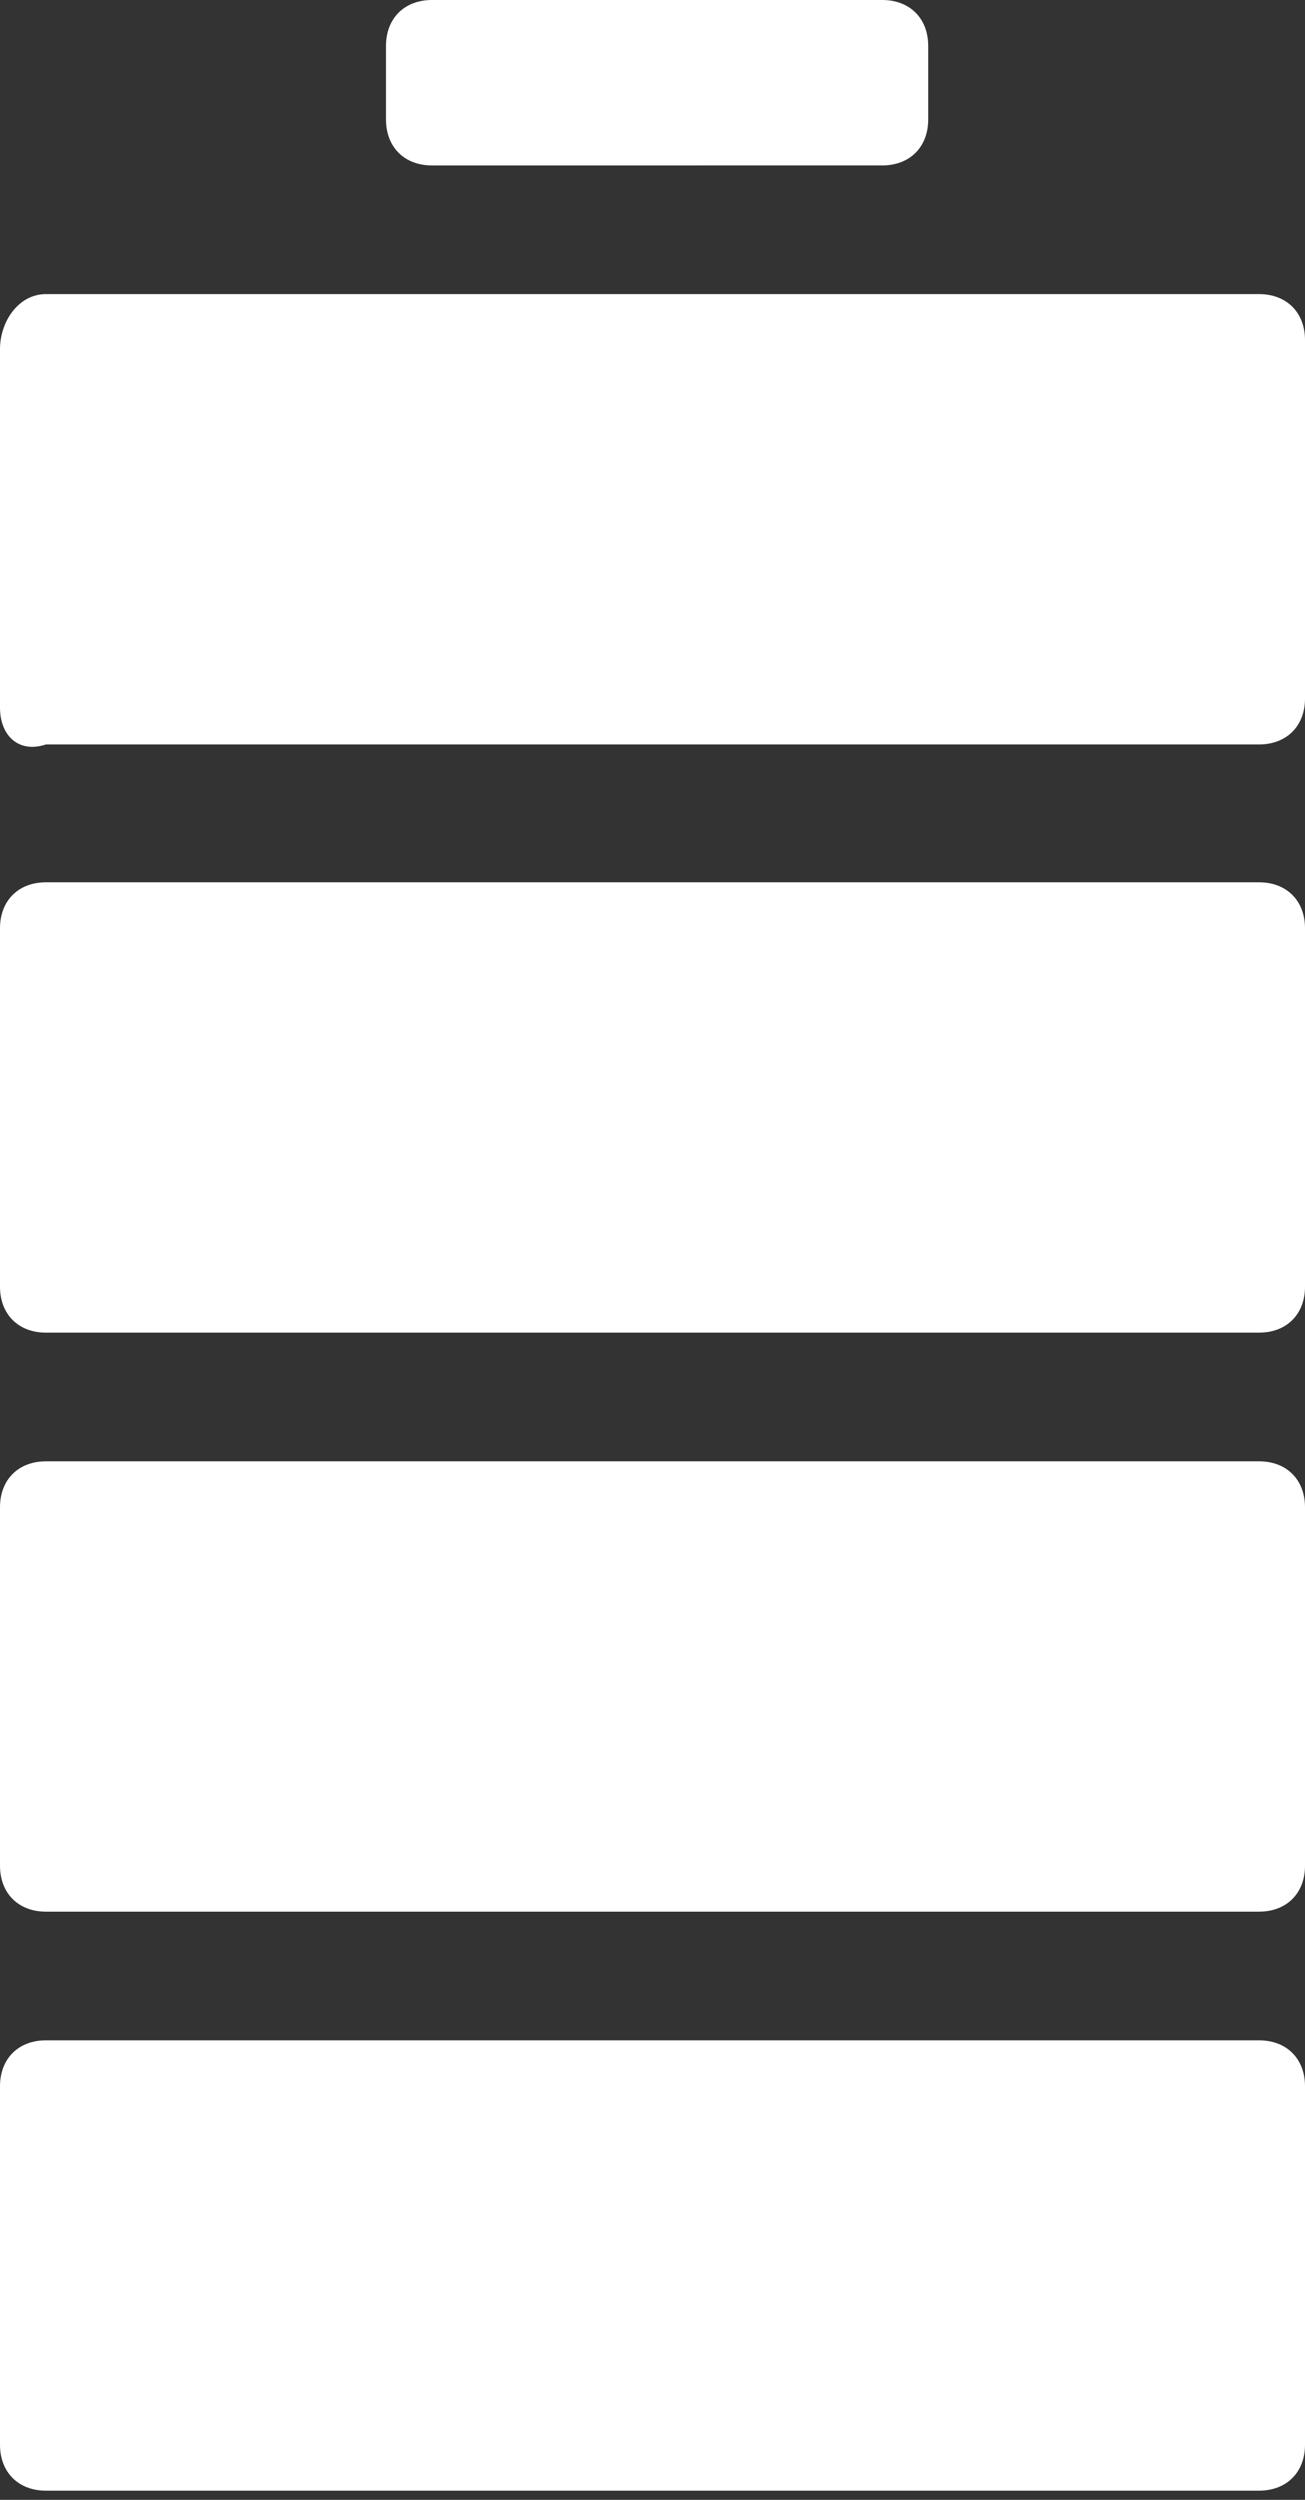 <?xml version="1.0" encoding="utf-8"?>
<!-- Generator: Adobe Illustrator 22.0.1, SVG Export Plug-In . SVG Version: 6.00 Build 0)  -->
<svg version="1.1" id="Layer_1" xmlns="http://www.w3.org/2000/svg" xmlns:xlink="http://www.w3.org/1999/xlink" x="0px" y="0px"
	 viewBox="0 0 14.2 27.2" style="enable-background:new 0 0 14.2 27.2;" xml:space="preserve">
<rect x="0" y="0" width="14.2" height="27.2" fill="#333333" stroke="none"/>
<style type="text/css">
	.st0{fill:#FFFFFF;}
</style>
<title>Asset 4</title>
<g id="Layer_2_1_">
	<g id="Layer_1-2">
		<path class="st0" d="M4.7,0h4.9c0.3,0,0.5,0.2,0.5,0.5v0.8c0,0.3-0.2,0.5-0.5,0.5H4.7c-0.3,0-0.5-0.2-0.5-0.5V0.5
			C4.2,0.2,4.4,0,4.7,0z"/>
		<path class="st0" d="M0.5,3.2h13.2c0.3,0,0.5,0.2,0.5,0.5v3.9c0,0.3-0.2,0.5-0.5,0.5H0.5C0.2,8.2,0,8,0,7.7V3.8
			C0,3.5,0.2,3.2,0.5,3.2z"/>
		<path class="st0" d="M0.5,9.6h13.2c0.3,0,0.5,0.2,0.5,0.5V14c0,0.3-0.2,0.5-0.5,0.5H0.5C0.2,14.5,0,14.3,0,14v-3.9
			C0,9.8,0.2,9.6,0.5,9.6z"/>
		<path class="st0" d="M0.5,15.9h13.2c0.3,0,0.5,0.2,0.5,0.5v3.9c0,0.3-0.2,0.5-0.5,0.5H0.5c-0.3,0-0.5-0.2-0.5-0.5v-3.9
			C0,16.1,0.2,15.9,0.5,15.9z"/>
		<path class="st0" d="M0.5,22.2h13.2c0.3,0,0.5,0.2,0.5,0.5v3.9c0,0.3-0.2,0.5-0.5,0.5H0.5c-0.3,0-0.5-0.2-0.5-0.5v-3.9
			C0,22.4,0.2,22.2,0.5,22.2z"/>
	</g>
</g>
</svg>
